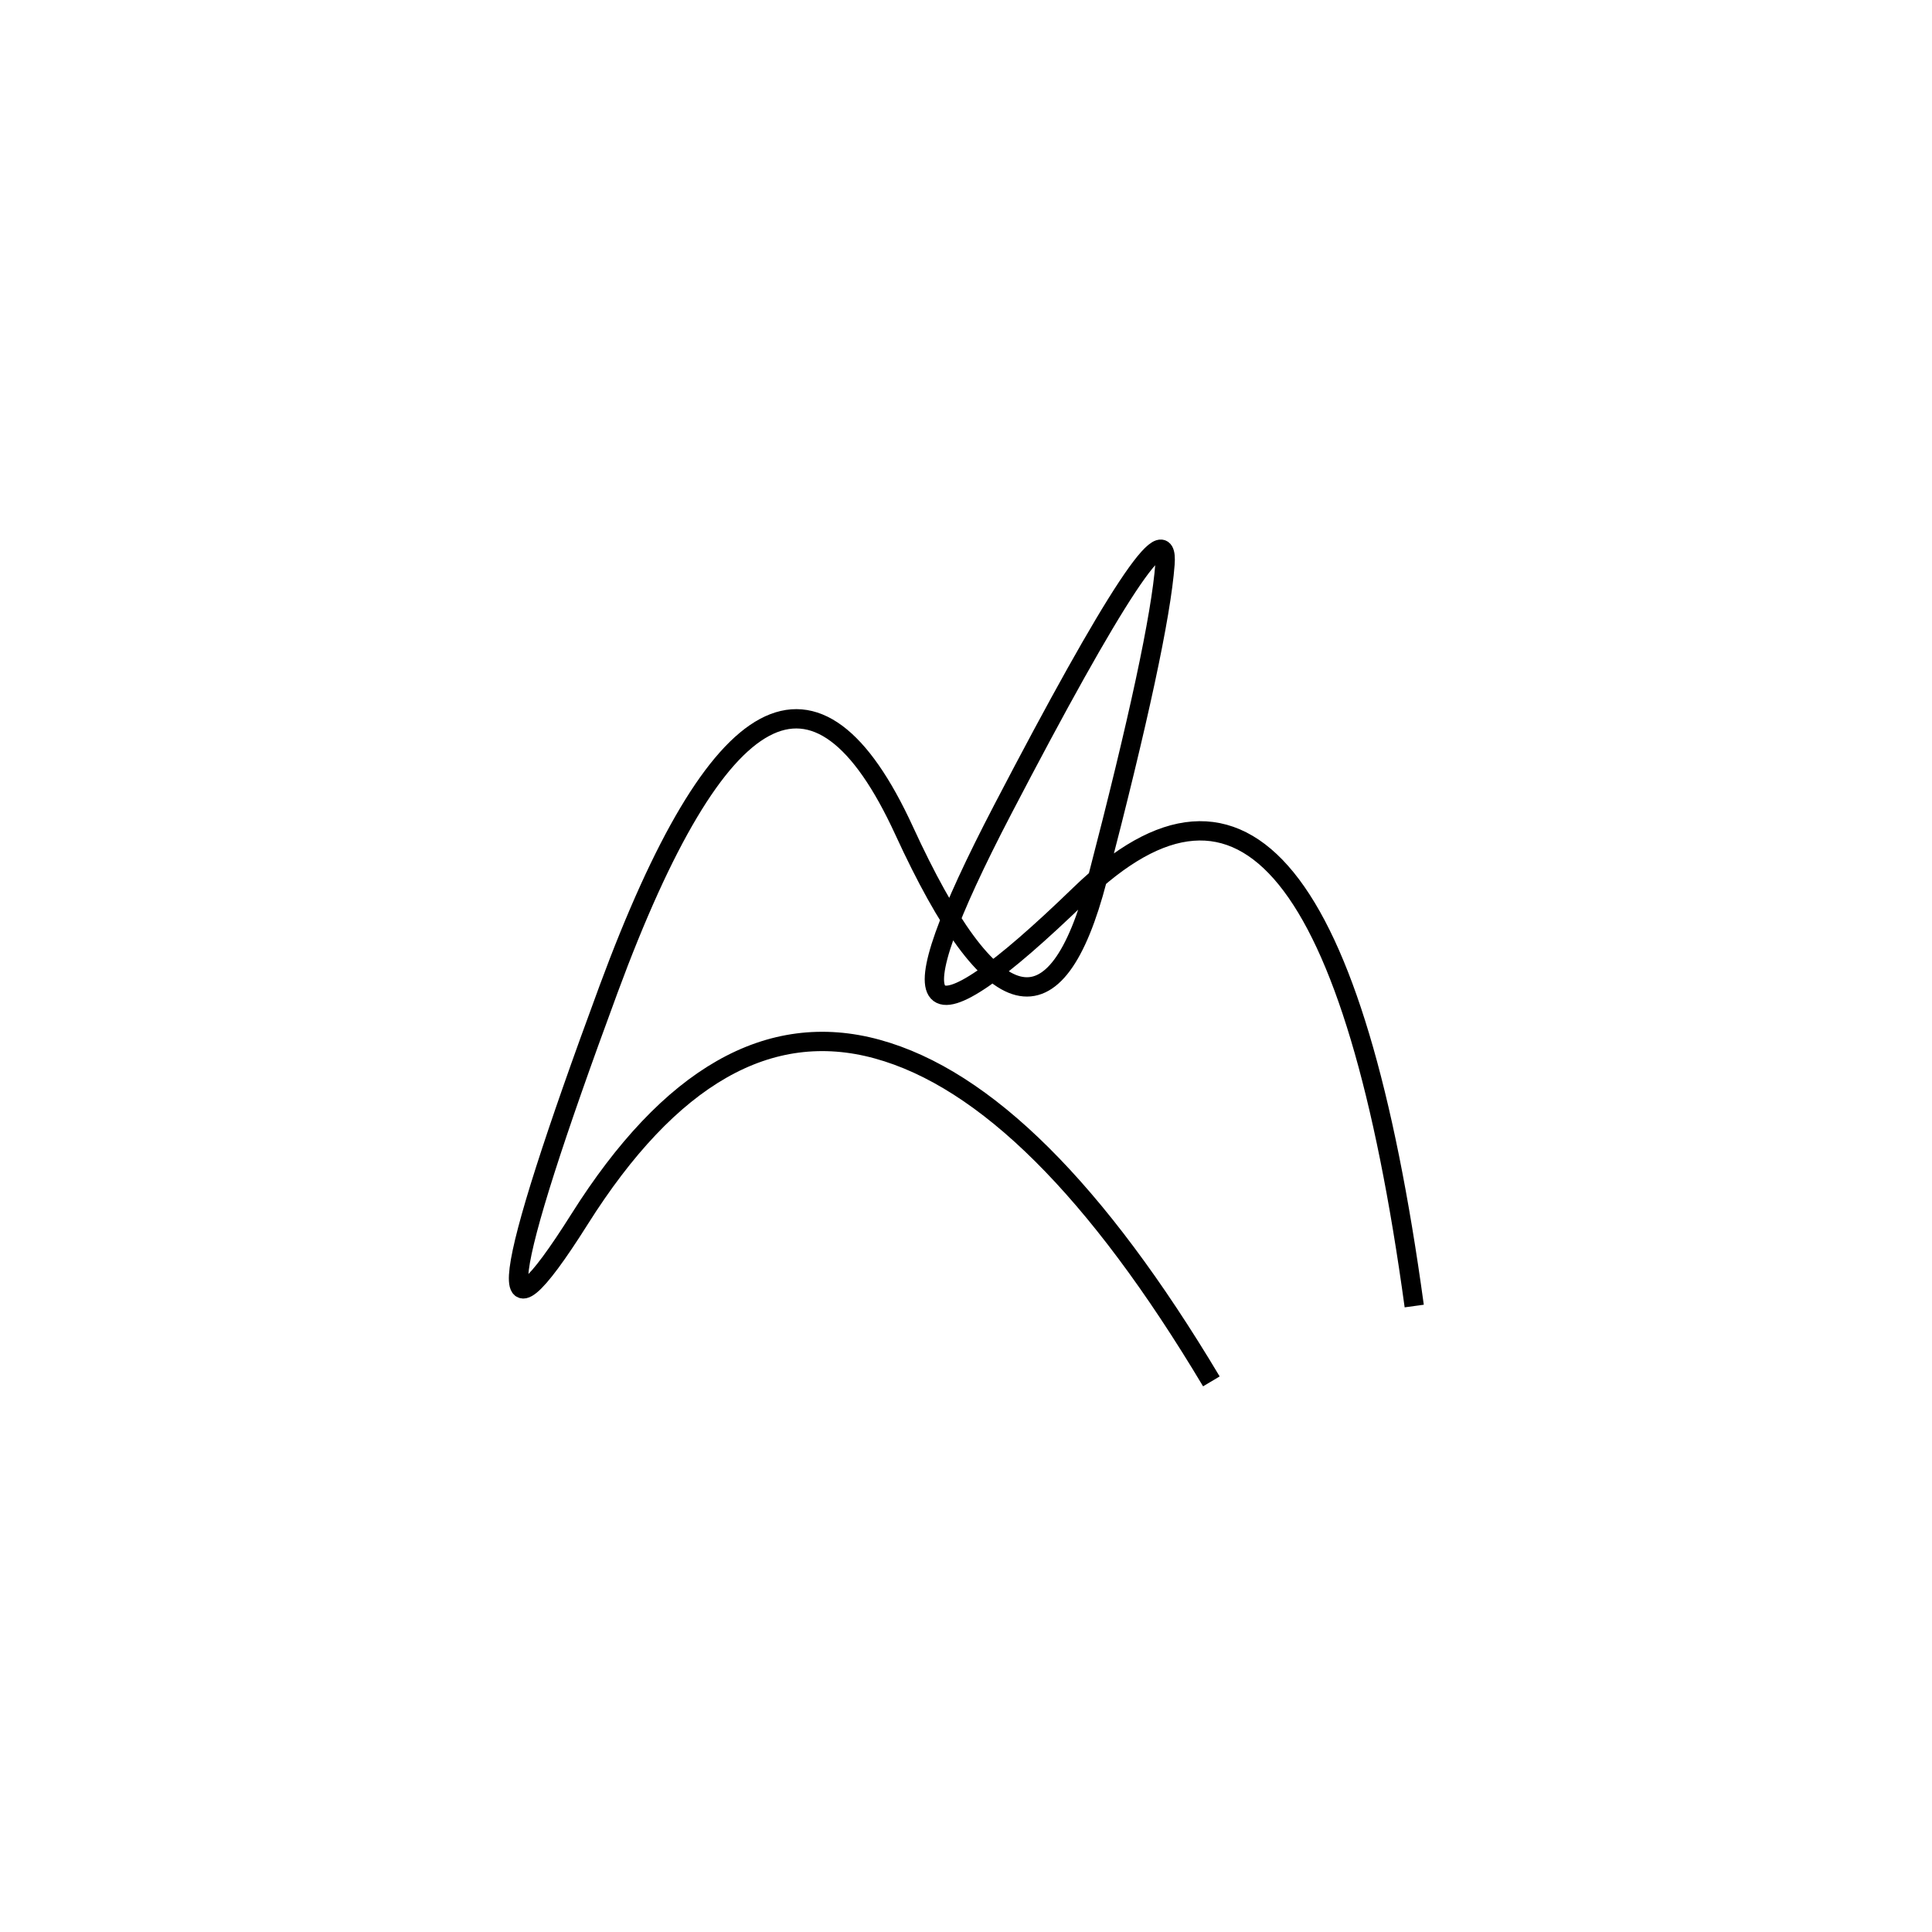 <svg xmlns="http://www.w3.org/2000/svg" viewBox="-19 -11 500 500"><rect x="-250" y="-250" width="1000" height="1000" fill="#fff"></rect><path d="M347 327 Q324 159 260.5 220.5 Q197 282 240.5 198.5 Q284 115 282.5 135 Q281 155 265 216.5 Q249 278 215 204 Q181 130 138.5 245 Q96 360 131 304.5 Q166 249 208 260.5 Q250 272 294.5 346.5" style="stroke:hsl(160, 88%, 59%); stroke-width:5px; fill: none;"></path></svg>